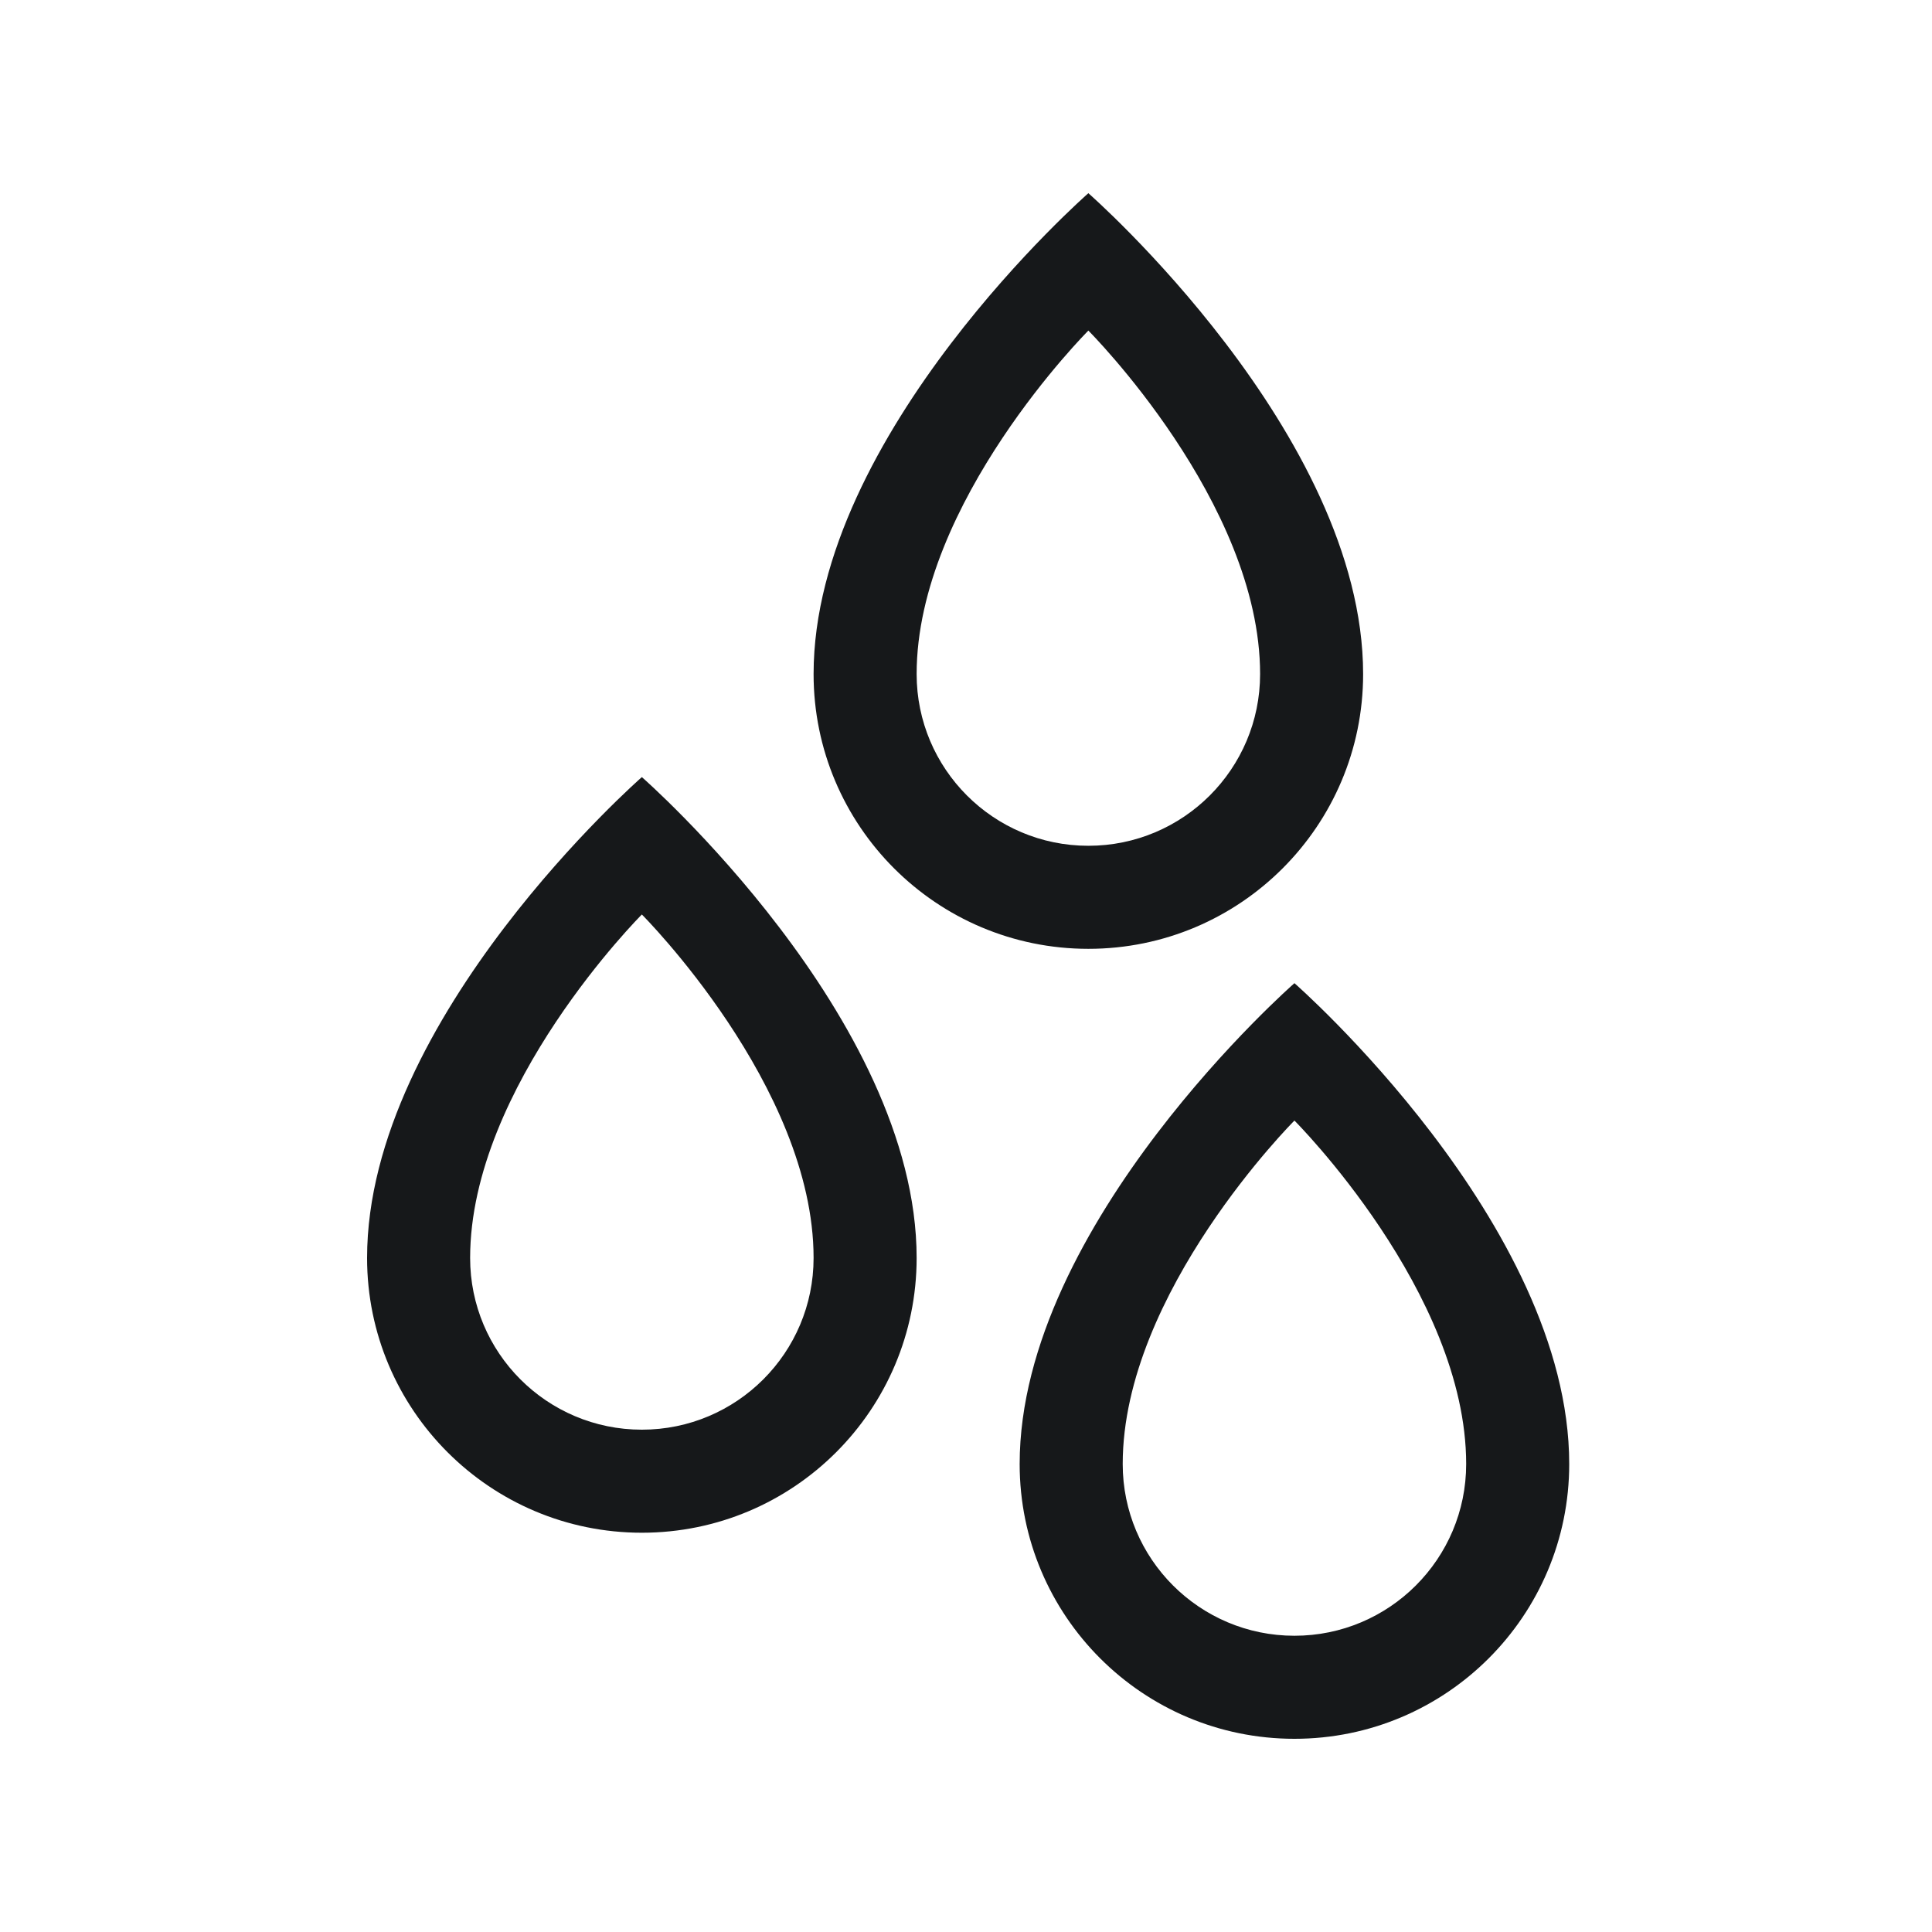 <svg width="80" height="80" viewBox="0 0 80 80" fill="none" xmlns="http://www.w3.org/2000/svg">
<path fill-rule="evenodd" clip-rule="evenodd" d="M53.6 72C47.316 72 42.222 66.906 42.222 60.622C42.222 50.667 53.6 40.711 53.6 40.711C53.6 40.711 64.978 50.667 64.978 60.622C64.978 66.906 59.884 72 53.6 72ZM53.6 46.4C53.6 46.4 46.489 53.511 46.489 60.622C46.489 64.55 49.673 67.733 53.6 67.733C57.527 67.733 60.711 64.55 60.711 60.622C60.711 53.511 53.6 46.4 53.6 46.4ZM45.067 39.289C38.783 39.289 33.689 34.195 33.689 27.911C33.689 17.956 45.067 8 45.067 8C45.067 8 56.444 17.956 56.444 27.911C56.444 34.195 51.35 39.289 45.067 39.289ZM45.067 13.689C45.067 13.689 37.956 20.8 37.956 27.911C37.956 31.838 41.139 35.022 45.067 35.022C48.994 35.022 52.178 31.838 52.178 27.911C52.178 20.8 45.067 13.689 45.067 13.689ZM26.578 63.467C20.294 63.467 15.2 58.373 15.2 52.089C15.2 42.133 26.578 32.178 26.578 32.178C26.578 32.178 37.956 42.133 37.956 52.089C37.956 58.373 32.862 63.467 26.578 63.467ZM26.578 37.867C26.578 37.867 19.467 44.978 19.467 52.089C19.467 56.016 22.65 59.2 26.578 59.2C30.505 59.2 33.689 56.016 33.689 52.089C33.689 44.978 26.578 37.867 26.578 37.867Z" fill="#16181A"/>
</svg>

